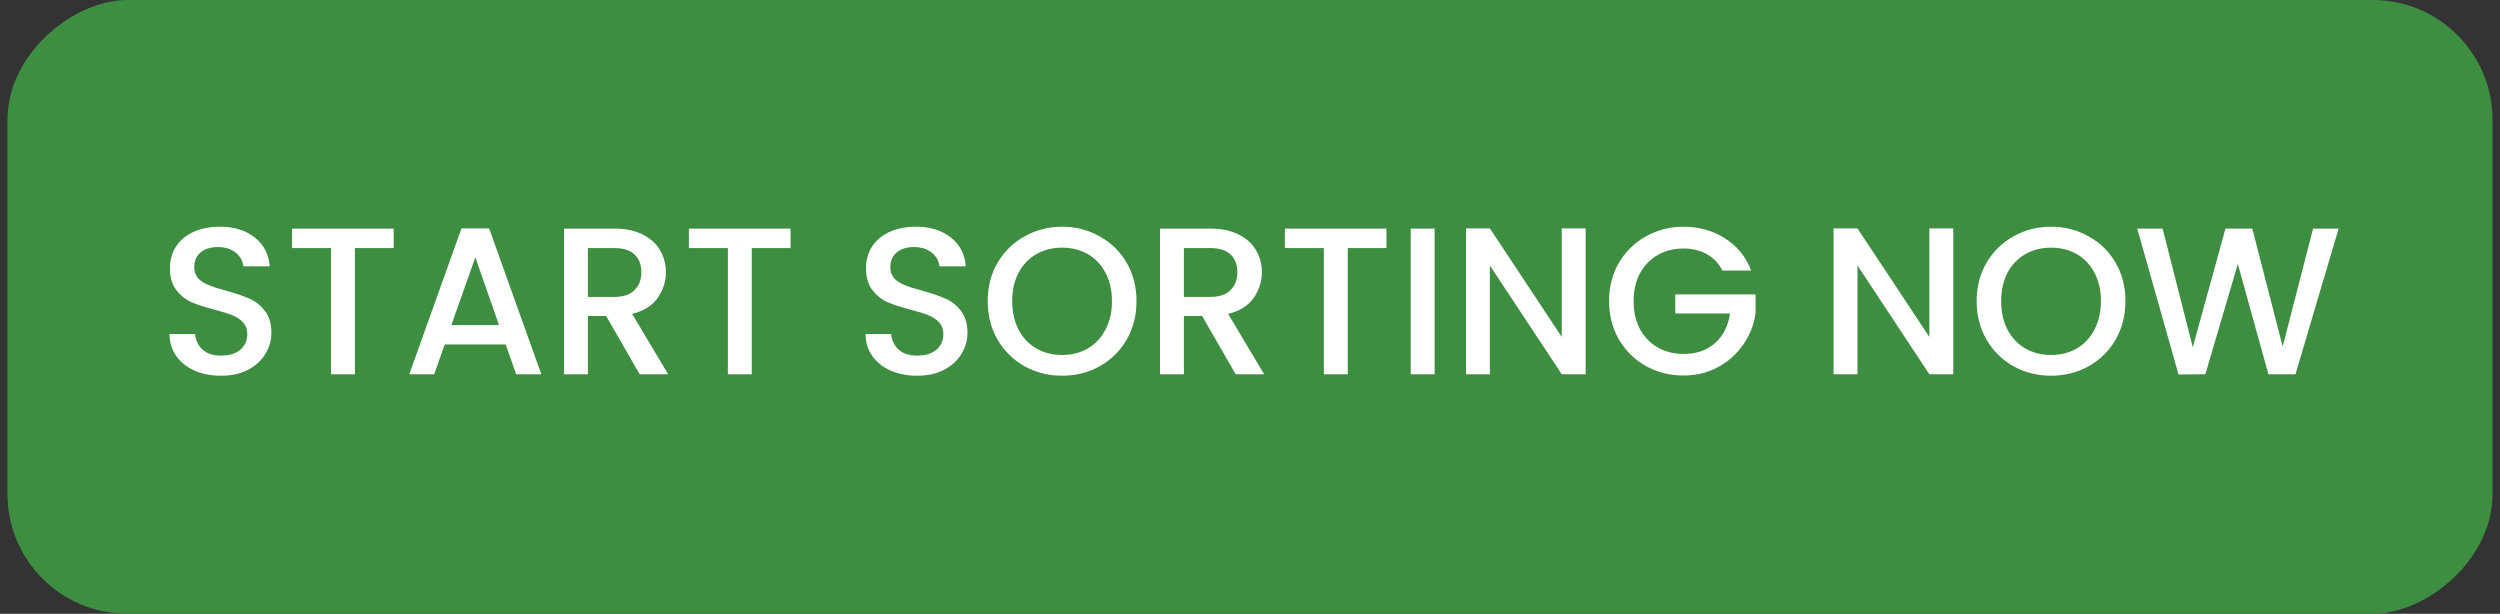 <svg width="167" height="41" viewBox="0 0 167 41" fill="none" xmlns="http://www.w3.org/2000/svg">
<rect x="0" y="0" width="167" height="41" fill="#333333" stroke="none"/>
<rect x="0.5" y="41" width="41" height="166" rx="8" transform="rotate(-90 0.5 41)" fill="#3E8E41"/>
<path d="M14.769 25.098C14.115 25.098 13.527 24.986 13.005 24.762C12.482 24.529 12.071 24.202 11.773 23.782C11.474 23.362 11.325 22.872 11.325 22.312H13.033C13.07 22.732 13.233 23.077 13.523 23.348C13.821 23.619 14.237 23.754 14.769 23.754C15.319 23.754 15.749 23.623 16.057 23.362C16.365 23.091 16.519 22.746 16.519 22.326C16.519 21.999 16.421 21.733 16.225 21.528C16.038 21.323 15.8 21.164 15.511 21.052C15.231 20.94 14.839 20.819 14.335 20.688C13.7 20.52 13.182 20.352 12.781 20.184C12.389 20.007 12.053 19.736 11.773 19.372C11.493 19.008 11.353 18.523 11.353 17.916C11.353 17.356 11.493 16.866 11.773 16.446C12.053 16.026 12.445 15.704 12.949 15.48C13.453 15.256 14.036 15.144 14.699 15.144C15.641 15.144 16.411 15.382 17.009 15.858C17.615 16.325 17.951 16.969 18.017 17.79H16.253C16.225 17.435 16.057 17.132 15.749 16.88C15.441 16.628 15.035 16.502 14.531 16.502C14.073 16.502 13.7 16.619 13.411 16.852C13.121 17.085 12.977 17.421 12.977 17.86C12.977 18.159 13.065 18.406 13.243 18.602C13.429 18.789 13.663 18.938 13.943 19.05C14.223 19.162 14.605 19.283 15.091 19.414C15.735 19.591 16.257 19.769 16.659 19.946C17.069 20.123 17.415 20.399 17.695 20.772C17.984 21.136 18.129 21.626 18.129 22.242C18.129 22.737 17.993 23.203 17.723 23.642C17.461 24.081 17.074 24.435 16.561 24.706C16.057 24.967 15.459 25.098 14.769 25.098ZM26.298 15.27V16.572H23.708V25H22.112V16.572H19.508V15.27H26.298ZM33.78 23.012H29.706L29.006 25H27.34L30.826 15.256H32.674L36.16 25H34.48L33.78 23.012ZM33.332 21.71L31.75 17.188L30.154 21.71H33.332ZM42.73 25L40.49 21.108H39.272V25H37.676V15.27H41.036C41.783 15.27 42.413 15.401 42.926 15.662C43.449 15.923 43.836 16.273 44.088 16.712C44.349 17.151 44.48 17.641 44.48 18.182C44.48 18.817 44.293 19.395 43.92 19.918C43.556 20.431 42.991 20.781 42.226 20.968L44.634 25H42.73ZM39.272 19.834H41.036C41.633 19.834 42.081 19.685 42.38 19.386C42.688 19.087 42.842 18.686 42.842 18.182C42.842 17.678 42.693 17.286 42.394 17.006C42.095 16.717 41.643 16.572 41.036 16.572H39.272V19.834ZM52.808 15.27V16.572H50.218V25H48.622V16.572H46.018V15.27H52.808ZM61.267 25.098C60.613 25.098 60.025 24.986 59.503 24.762C58.98 24.529 58.569 24.202 58.271 23.782C57.972 23.362 57.823 22.872 57.823 22.312H59.531C59.568 22.732 59.731 23.077 60.021 23.348C60.319 23.619 60.735 23.754 61.267 23.754C61.817 23.754 62.247 23.623 62.555 23.362C62.863 23.091 63.017 22.746 63.017 22.326C63.017 21.999 62.919 21.733 62.723 21.528C62.536 21.323 62.298 21.164 62.009 21.052C61.729 20.94 61.337 20.819 60.833 20.688C60.198 20.52 59.68 20.352 59.279 20.184C58.887 20.007 58.551 19.736 58.271 19.372C57.991 19.008 57.851 18.523 57.851 17.916C57.851 17.356 57.991 16.866 58.271 16.446C58.551 16.026 58.943 15.704 59.447 15.48C59.951 15.256 60.534 15.144 61.197 15.144C62.139 15.144 62.909 15.382 63.507 15.858C64.113 16.325 64.449 16.969 64.515 17.79H62.751C62.723 17.435 62.555 17.132 62.247 16.88C61.939 16.628 61.533 16.502 61.029 16.502C60.571 16.502 60.198 16.619 59.909 16.852C59.619 17.085 59.475 17.421 59.475 17.86C59.475 18.159 59.563 18.406 59.741 18.602C59.927 18.789 60.161 18.938 60.441 19.05C60.721 19.162 61.103 19.283 61.589 19.414C62.233 19.591 62.755 19.769 63.157 19.946C63.567 20.123 63.913 20.399 64.193 20.772C64.482 21.136 64.627 21.626 64.627 22.242C64.627 22.737 64.491 23.203 64.221 23.642C63.959 24.081 63.572 24.435 63.059 24.706C62.555 24.967 61.957 25.098 61.267 25.098ZM70.948 25.098C70.043 25.098 69.207 24.888 68.442 24.468C67.686 24.039 67.084 23.446 66.636 22.69C66.197 21.925 65.978 21.066 65.978 20.114C65.978 19.162 66.197 18.308 66.636 17.552C67.084 16.796 67.686 16.208 68.442 15.788C69.207 15.359 70.043 15.144 70.948 15.144C71.863 15.144 72.698 15.359 73.454 15.788C74.219 16.208 74.821 16.796 75.26 17.552C75.699 18.308 75.918 19.162 75.918 20.114C75.918 21.066 75.699 21.925 75.26 22.69C74.821 23.446 74.219 24.039 73.454 24.468C72.698 24.888 71.863 25.098 70.948 25.098ZM70.948 23.712C71.592 23.712 72.166 23.567 72.67 23.278C73.174 22.979 73.566 22.559 73.846 22.018C74.135 21.467 74.28 20.833 74.28 20.114C74.28 19.395 74.135 18.765 73.846 18.224C73.566 17.683 73.174 17.267 72.67 16.978C72.166 16.689 71.592 16.544 70.948 16.544C70.304 16.544 69.73 16.689 69.226 16.978C68.722 17.267 68.325 17.683 68.036 18.224C67.756 18.765 67.616 19.395 67.616 20.114C67.616 20.833 67.756 21.467 68.036 22.018C68.325 22.559 68.722 22.979 69.226 23.278C69.73 23.567 70.304 23.712 70.948 23.712ZM82.543 25L80.302 21.108H79.085V25H77.489V15.27H80.849C81.595 15.27 82.225 15.401 82.739 15.662C83.261 15.923 83.648 16.273 83.9 16.712C84.162 17.151 84.293 17.641 84.293 18.182C84.293 18.817 84.106 19.395 83.733 19.918C83.368 20.431 82.804 20.781 82.038 20.968L84.447 25H82.543ZM79.085 19.834H80.849C81.446 19.834 81.894 19.685 82.192 19.386C82.501 19.087 82.654 18.686 82.654 18.182C82.654 17.678 82.505 17.286 82.207 17.006C81.908 16.717 81.455 16.572 80.849 16.572H79.085V19.834ZM92.62 15.27V16.572H90.03V25H88.434V16.572H85.83V15.27H92.62ZM95.832 15.27V25H94.237V15.27H95.832ZM105.922 25H104.326L99.524 17.734V25H97.928V15.256H99.524L104.326 22.508V15.256H105.922V25ZM115.06 18.07C114.808 17.585 114.458 17.221 114.01 16.978C113.562 16.726 113.044 16.6 112.456 16.6C111.812 16.6 111.238 16.745 110.734 17.034C110.23 17.323 109.833 17.734 109.544 18.266C109.264 18.798 109.124 19.414 109.124 20.114C109.124 20.814 109.264 21.435 109.544 21.976C109.833 22.508 110.23 22.919 110.734 23.208C111.238 23.497 111.812 23.642 112.456 23.642C113.324 23.642 114.028 23.399 114.57 22.914C115.111 22.429 115.442 21.771 115.564 20.94H111.91V19.666H117.272V20.912C117.169 21.668 116.898 22.363 116.46 22.998C116.03 23.633 115.466 24.141 114.766 24.524C114.075 24.897 113.305 25.084 112.456 25.084C111.541 25.084 110.706 24.874 109.95 24.454C109.194 24.025 108.592 23.432 108.144 22.676C107.705 21.92 107.486 21.066 107.486 20.114C107.486 19.162 107.705 18.308 108.144 17.552C108.592 16.796 109.194 16.208 109.95 15.788C110.715 15.359 111.55 15.144 112.456 15.144C113.492 15.144 114.411 15.401 115.214 15.914C116.026 16.418 116.614 17.137 116.978 18.07H115.06ZM130.477 25H128.881L124.079 17.734V25H122.483V15.256H124.079L128.881 22.508V15.256H130.477V25ZM137.01 25.098C136.105 25.098 135.27 24.888 134.504 24.468C133.748 24.039 133.146 23.446 132.698 22.69C132.26 21.925 132.04 21.066 132.04 20.114C132.04 19.162 132.26 18.308 132.698 17.552C133.146 16.796 133.748 16.208 134.504 15.788C135.27 15.359 136.105 15.144 137.01 15.144C137.925 15.144 138.76 15.359 139.516 15.788C140.282 16.208 140.884 16.796 141.322 17.552C141.761 18.308 141.98 19.162 141.98 20.114C141.98 21.066 141.761 21.925 141.322 22.69C140.884 23.446 140.282 24.039 139.516 24.468C138.76 24.888 137.925 25.098 137.01 25.098ZM137.01 23.712C137.654 23.712 138.228 23.567 138.732 23.278C139.236 22.979 139.628 22.559 139.908 22.018C140.198 21.467 140.342 20.833 140.342 20.114C140.342 19.395 140.198 18.765 139.908 18.224C139.628 17.683 139.236 17.267 138.732 16.978C138.228 16.689 137.654 16.544 137.01 16.544C136.366 16.544 135.792 16.689 135.288 16.978C134.784 17.267 134.388 17.683 134.098 18.224C133.818 18.765 133.678 19.395 133.678 20.114C133.678 20.833 133.818 21.467 134.098 22.018C134.388 22.559 134.784 22.979 135.288 23.278C135.792 23.567 136.366 23.712 137.01 23.712ZM156.221 15.27L153.337 25H151.531L149.487 17.636L147.317 25L145.525 25.014L142.767 15.27H144.461L146.477 23.194L148.661 15.27H150.453L152.483 23.152L154.513 15.27H156.221Z" fill="white"/>
</svg>
